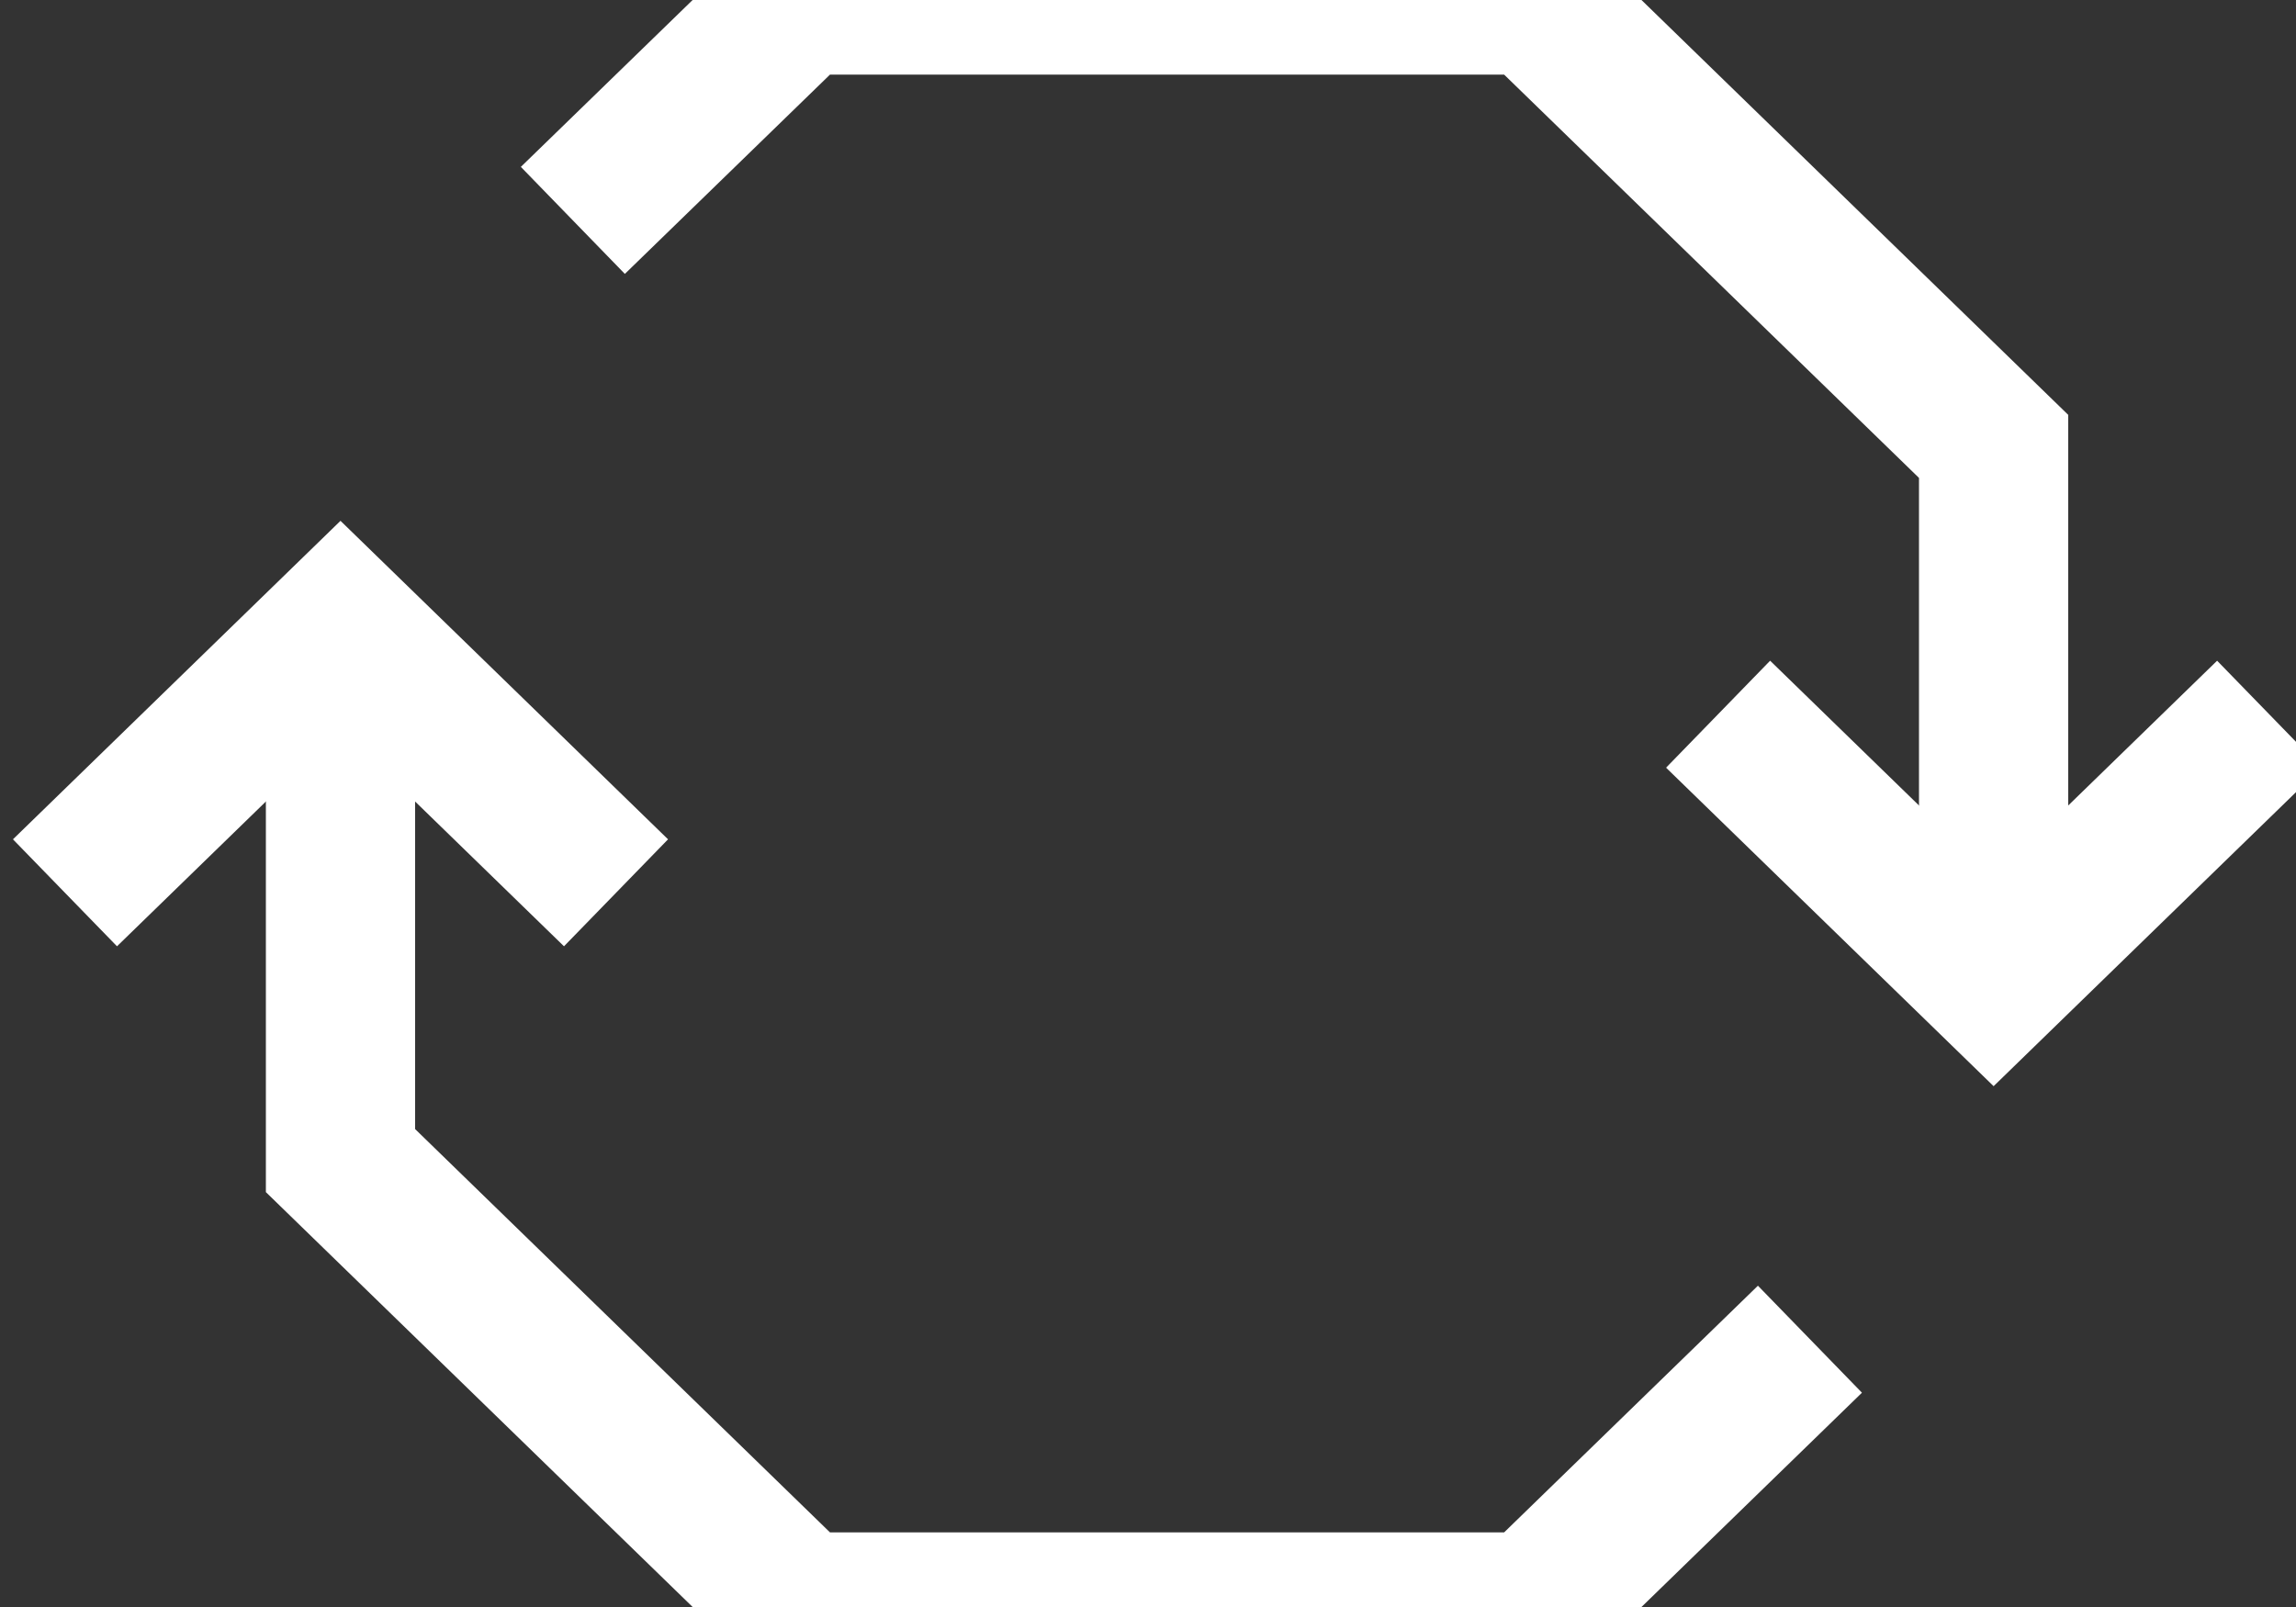 <svg xmlns="http://www.w3.org/2000/svg" width="20" height="14" viewBox="0 0 20 14">
    <rect x="0" y="0" width="20" height="14" fill="#333333" stroke="none"/>
    <g fill="none" fill-rule="evenodd" stroke="#FFF" stroke-width="1.3">
        <path d="M2.966 5.444v4.667l4 3.889h6.4l2.4-2.333M17.366 8.167V3.889l-4-3.889h-6.4L4.99 1.92"/>
        <path d="M14.966 6.222l2.4 2.334 2.4-2.334M5.366 7.778l-2.4-2.334-2.4 2.334"/>
    </g>
</svg>
